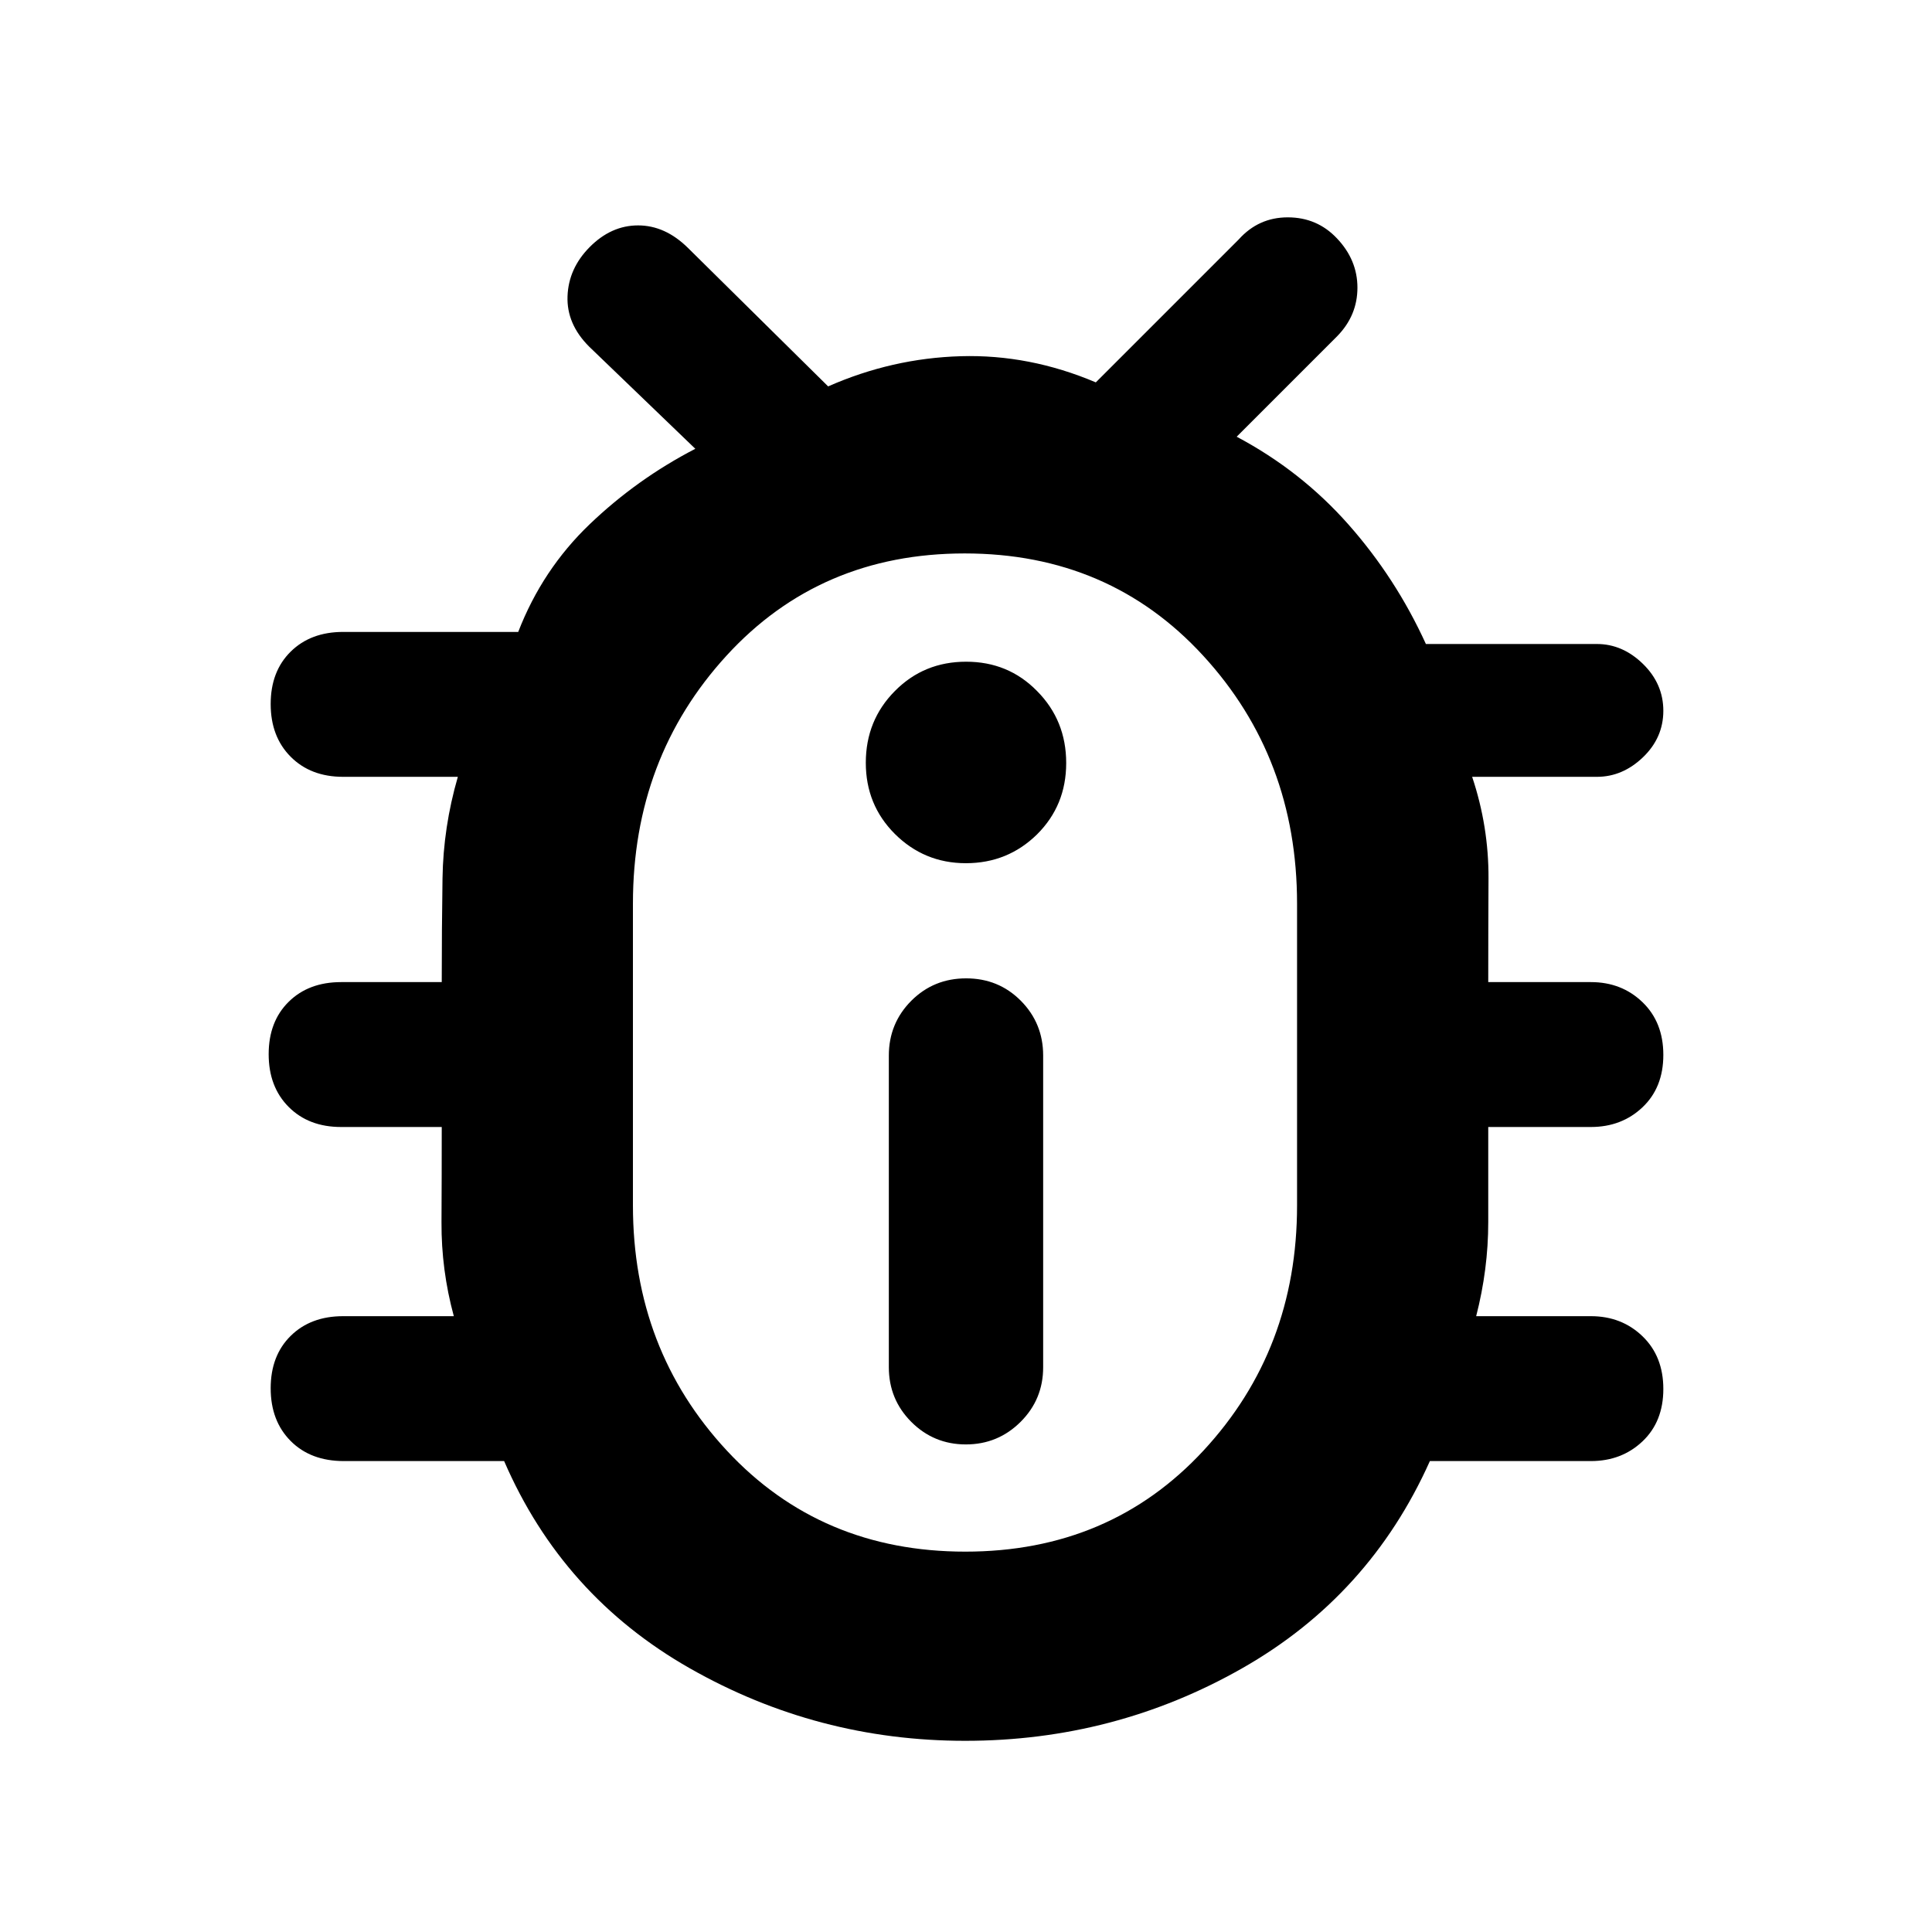 <?xml version="1.0" encoding="utf-8"?>
<svg xmlns="http://www.w3.org/2000/svg" height="48" viewBox="0 -960 960 960" width="48">
  <path d="M 479.59 -95 C 430.617 -95 385.027 -107 342.82 -131 C 300.607 -155 269.833 -189.33 250.5 -234 L 170.88 -234 C 159.86 -234 151.043 -237.33 144.43 -243.98 C 137.81 -250.63 134.5 -259.36 134.5 -270.18 C 134.5 -280.99 137.81 -289.67 144.43 -296.2 C 151.043 -302.73 159.733 -306 170.5 -306 L 225.5 -306 C 221.333 -321.33 219.293 -336.89 219.38 -352.67 C 219.46 -368.44 219.5 -384.22 219.5 -400 L 169.5 -400 C 158.733 -400 150.043 -403.33 143.43 -409.98 C 136.81 -416.63 133.5 -425.36 133.5 -436.18 C 133.5 -446.99 136.81 -455.67 143.43 -462.2 C 150.043 -468.73 158.733 -472 169.5 -472 L 219.5 -472 C 219.5 -489.33 219.627 -506.5 219.88 -523.5 C 220.127 -540.5 222.667 -557.33 227.5 -574 L 170.5 -574 C 159.733 -574 151.043 -577.33 144.43 -583.98 C 137.81 -590.63 134.5 -599.36 134.5 -610.18 C 134.5 -620.99 137.81 -629.67 144.43 -636.2 C 151.043 -642.73 159.733 -646 170.5 -646 L 257.5 -646 C 265.5 -666.67 277.333 -684.5 293 -699.5 C 308.667 -714.5 326.167 -727 345.5 -737 L 292.73 -787.78 C 285.243 -795.26 281.667 -803.6 282 -812.79 C 282.333 -821.98 285.973 -830.09 292.92 -837.14 C 300.067 -844.38 308.117 -848 317.07 -848 C 326.023 -848 334.273 -844.28 341.82 -836.84 L 411.5 -768 C 432.647 -777.33 454.6 -782.33 477.36 -783 C 500.12 -783.67 522.5 -779.33 544.5 -770 L 615.5 -841 C 622.06 -848.33 630.19 -852 639.89 -852 C 649.59 -852 657.727 -848.53 664.3 -841.58 C 671.1 -834.43 674.5 -826.26 674.5 -817.06 C 674.5 -807.87 671.167 -799.85 664.5 -793 L 614.5 -743 C 635.833 -731.67 654.347 -717.13 670.04 -699.38 C 685.733 -681.63 698.56 -661.84 708.52 -640 L 793.5 -640 C 802 -640 809.627 -636.7 816.38 -630.11 C 823.127 -623.52 826.5 -615.75 826.5 -606.82 C 826.5 -597.89 823.127 -590.18 816.38 -583.71 C 809.627 -577.24 802 -574 793.5 -574 L 731.5 -574 C 737 -557.55 739.71 -540.72 739.63 -523.5 C 739.543 -506.28 739.5 -489.11 739.5 -472 L 790.5 -472 C 800.7 -472 809.25 -468.67 816.15 -462.02 C 823.05 -455.37 826.5 -446.64 826.5 -435.82 C 826.5 -425.01 823.05 -416.33 816.15 -409.8 C 809.25 -403.27 800.7 -400 790.5 -400 L 739.5 -400 L 739.5 -352.67 C 739.5 -337.11 737.5 -321.55 733.5 -306 L 790.5 -306 C 800.7 -306 809.25 -302.67 816.15 -296.02 C 823.05 -289.37 826.5 -280.64 826.5 -269.82 C 826.5 -259.01 823.05 -250.33 816.15 -243.8 C 809.25 -237.27 800.7 -234 790.5 -234 L 710.5 -234 C 690.5 -189.33 659.383 -155 617.15 -131 C 574.91 -107 529.057 -95 479.59 -95 Z M 479.66 -189 C 527.553 -189 567 -205.74 598 -239.21 C 629 -272.68 644.5 -313.27 644.5 -361 L 644.5 -511 C 644.5 -559.27 628.947 -600.34 597.84 -634.21 C 566.733 -668.07 527.233 -685 479.34 -685 C 431.447 -685 392 -668.07 361 -634.21 C 330 -600.34 314.5 -559.27 314.5 -511 L 314.5 -361 C 314.5 -313.27 330.053 -272.68 361.16 -239.21 C 392.267 -205.74 431.767 -189 479.66 -189 Z M 479.954 -531.08 C 466.048 -531.08 454.295 -536.02 444.658 -545.62 C 435.033 -555.23 430.214 -567.02 430.214 -580.98 C 430.214 -595.07 435.044 -606.97 444.715 -616.69 C 454.374 -626.43 466.151 -631.2 480.056 -631.2 C 493.951 -631.2 505.717 -626.43 515.342 -616.59 C 524.979 -606.86 529.786 -594.94 529.786 -580.87 C 529.786 -566.8 524.956 -555.01 515.296 -545.4 C 505.636 -535.9 493.848 -531.08 479.954 -531.08 Z M 479.931 -242.273 C 469.264 -242.273 460.222 -246.053 452.795 -253.493 C 445.378 -260.943 441.659 -269.983 441.659 -280.633 L 441.659 -435.53 C 441.659 -446.17 445.401 -455.31 452.864 -462.77 C 460.337 -470.21 469.401 -473.86 480.068 -473.86 C 490.735 -473.86 499.788 -470.21 507.205 -462.77 C 514.632 -455.31 518.34 -446.17 518.34 -435.53 L 518.34 -280.633 C 518.34 -269.983 514.609 -260.943 507.136 -253.493 C 499.674 -246.053 490.609 -242.273 479.931 -242.273 Z"/>
</svg>